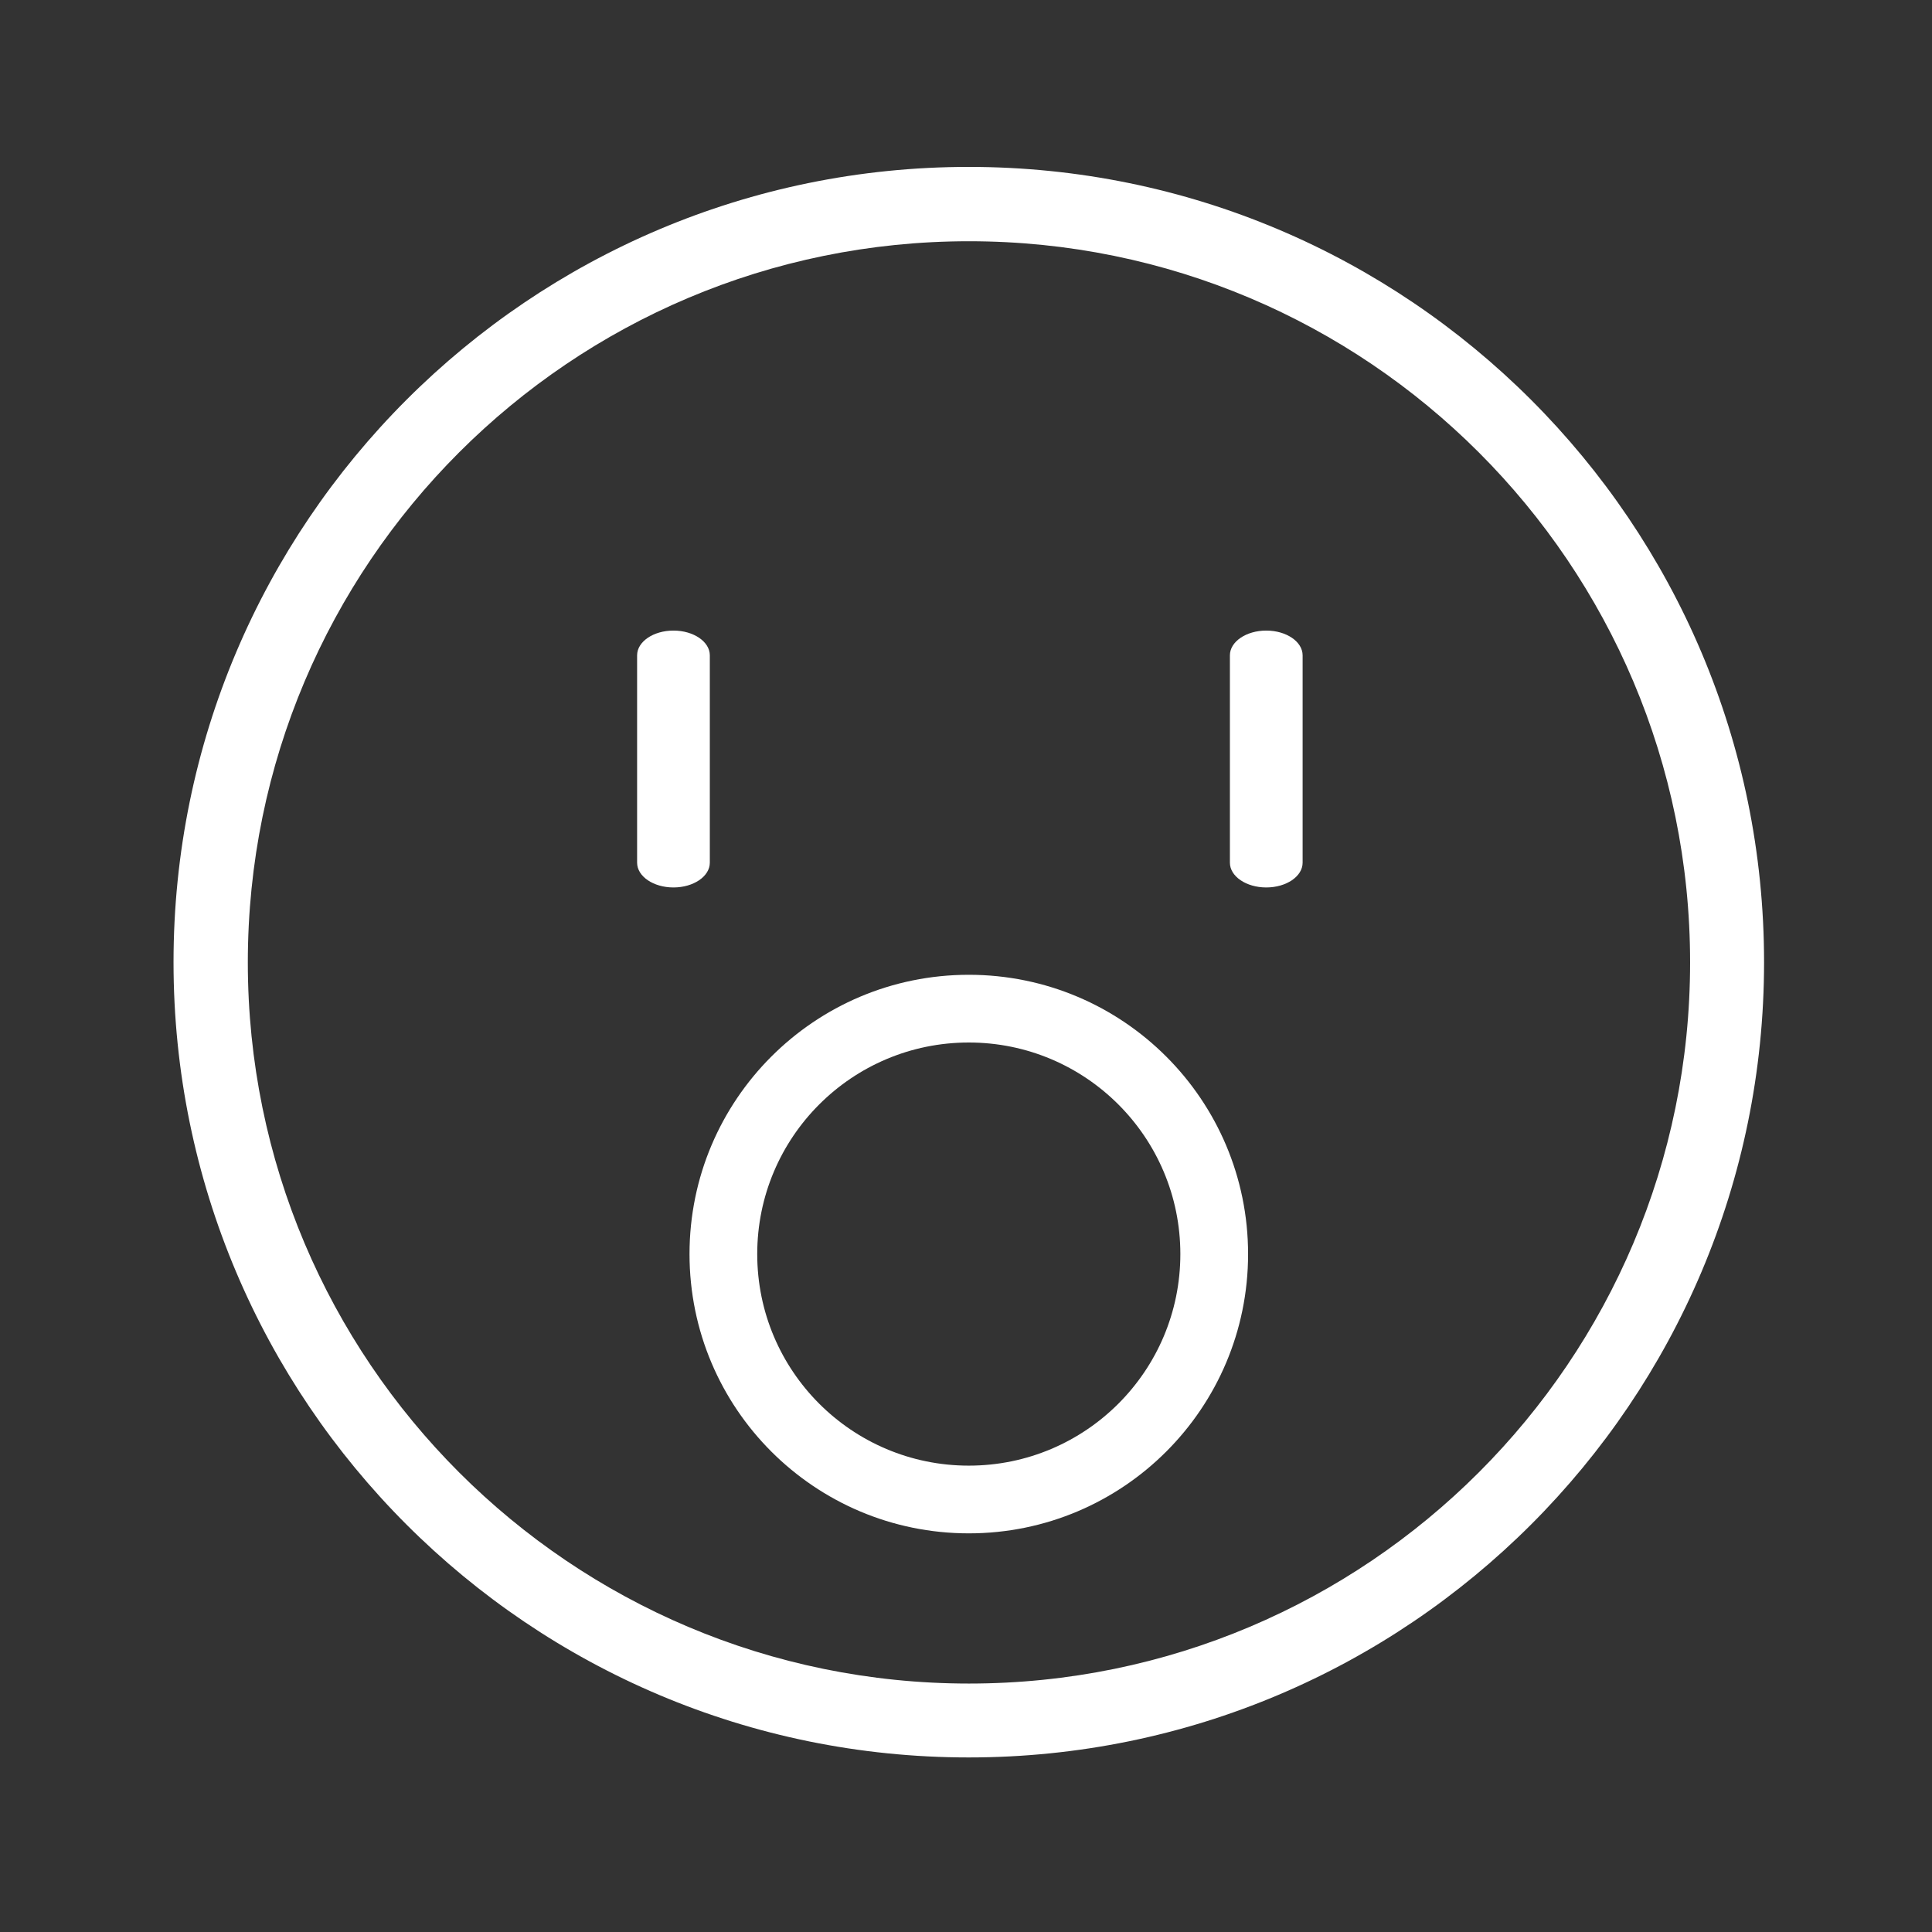 <?xml version="1.0" standalone="no"?><!DOCTYPE svg PUBLIC "-//W3C//DTD SVG 1.1//EN" "http://www.w3.org/Graphics/SVG/1.1/DTD/svg11.dtd"><svg t="1576225358488" class="icon" viewBox="0 0 1024 1024" version="1.1" xmlns="http://www.w3.org/2000/svg" p-id="5748" data-spm-anchor-id="a313x.7781069.0.i4" xmlns:xlink="http://www.w3.org/1999/xlink" width="200" height="200"><rect x="0" y="0" width="1024" height="1024" fill="#333333" stroke="none"/><defs><style type="text/css"></style></defs><path d="M513.456 88.462c-232.775 0-421.483 188.718-421.483 421.524 0 232.778 188.708 421.495 421.483 421.495 232.766 0 421.536-188.718 421.536-421.495C934.993 277.18 746.222 88.462 513.456 88.462zM513.567 892.319c-211.093 0-382.215-171.129-382.215-382.225S302.474 127.864 513.567 127.864c211.1 0 382.222 171.133 382.222 382.229S724.667 892.319 513.567 892.319z" p-id="5749" data-spm-anchor-id="a313x.7781069.0.i0" class="" fill="#ffffff"></path><path d="M376.221 457.248c0 7.244-8.629 13.121-19.274 13.121l0 0c-10.637 0-19.267-5.877-19.267-13.121L337.68 347.342c0-7.244 8.629-13.121 19.267-13.121l0 0c10.645 0 19.274 5.877 19.274 13.121L376.221 457.248z" p-id="5750" data-spm-anchor-id="a313x.7781069.0.i6" class="selected" fill="#ffffff"></path><path d="M690.416 457.248c0 7.244-8.63 13.121-19.275 13.121l0 0c-10.637 0-19.268-5.877-19.268-13.121L651.874 347.342c0-7.244 8.63-13.121 19.268-13.121l0 0c10.645 0 19.275 5.877 19.275 13.121L690.416 457.248z" p-id="5751" data-spm-anchor-id="a313x.7781069.0.i5" class="selected" fill="#ffffff"></path><path d="M513.483 516.658c-81.748 0-148.025 66.277-148.025 148.025 0 81.749 66.277 148.026 148.025 148.026 81.749 0 148.027-66.277 148.027-148.026C661.509 582.934 595.232 516.658 513.483 516.658zM513.477 776.818c-61.924 0-112.129-50.205-112.129-112.133 0-61.927 50.205-112.135 112.129-112.135 61.931 0 112.135 50.209 112.135 112.135C625.612 726.613 575.408 776.818 513.477 776.818z" p-id="5752" data-spm-anchor-id="a313x.7781069.0.i2" class="selected" fill="#ffffff"></path></svg>